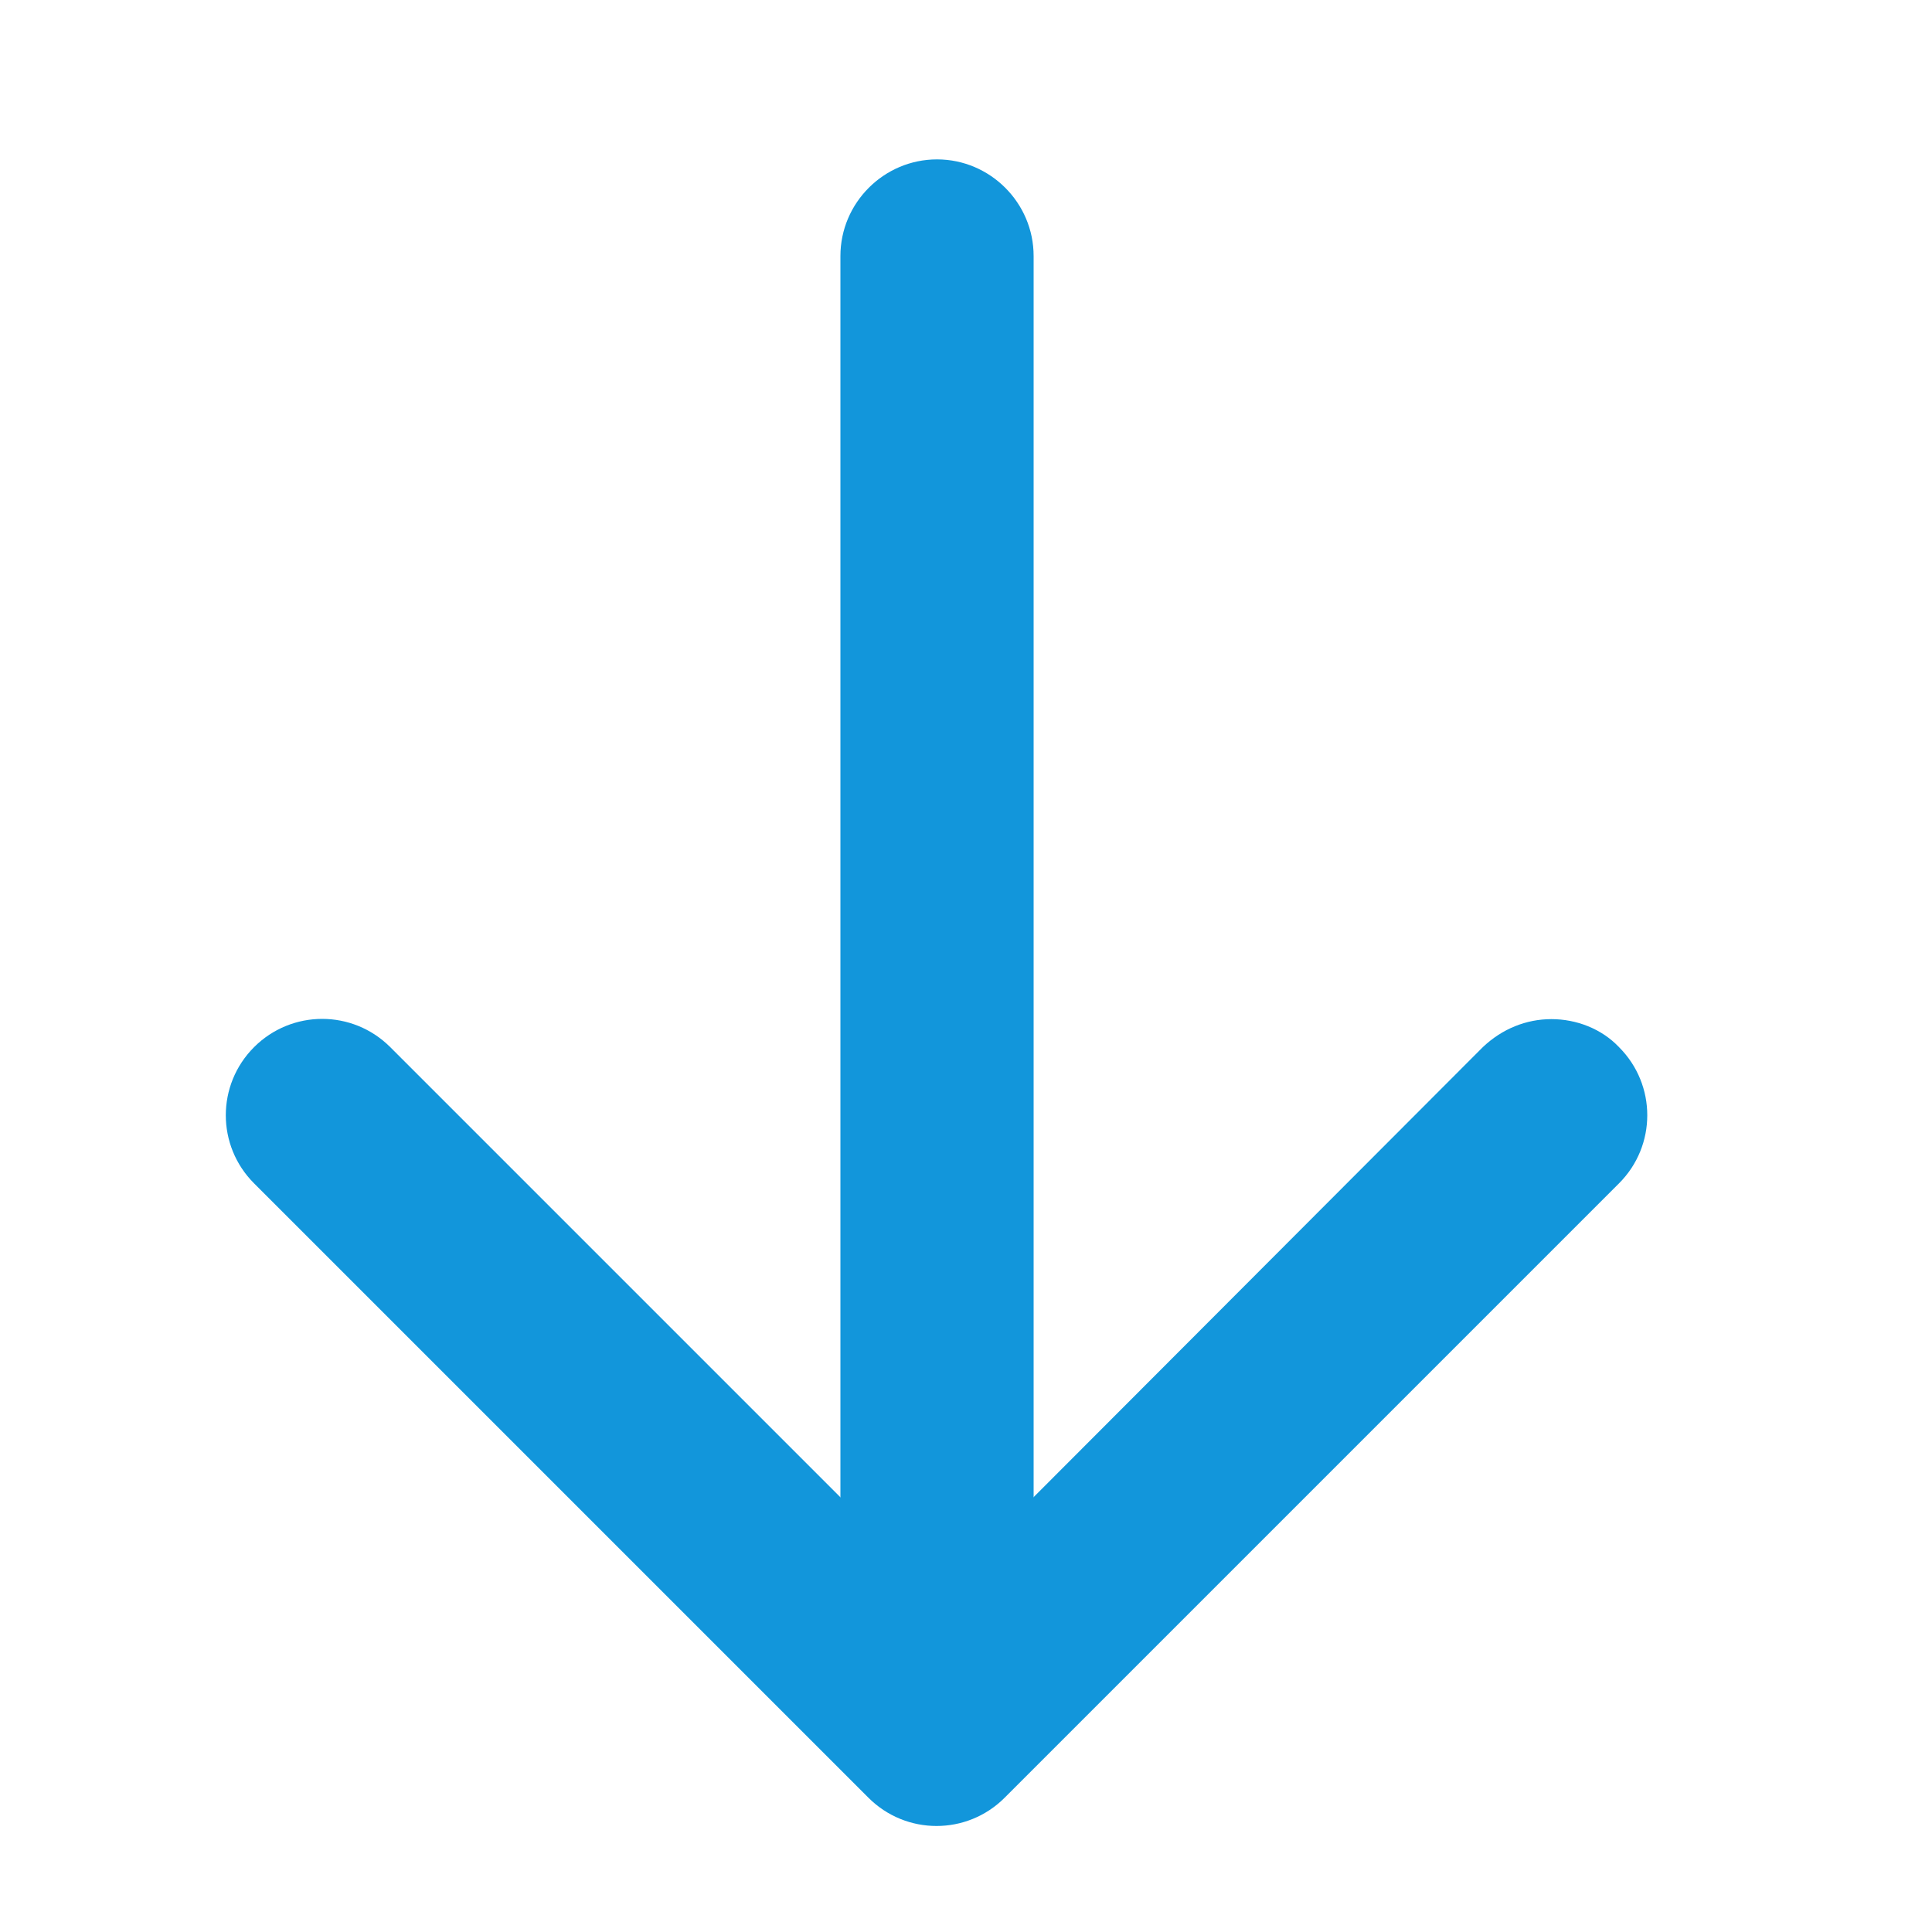 <?xml version="1.0" standalone="no"?><!DOCTYPE svg PUBLIC "-//W3C//DTD SVG 1.1//EN" "http://www.w3.org/Graphics/SVG/1.1/DTD/svg11.dtd"><svg t="1567072909707" class="icon" viewBox="0 0 1024 1024" version="1.1" xmlns="http://www.w3.org/2000/svg" p-id="10356" xmlns:xlink="http://www.w3.org/1999/xlink" width="200" height="200"><defs><style type="text/css"></style></defs><path d="M858.112 555.008c19.968 19.968 19.968 52.224 0 72.192L532.48 952.832c-19.968 19.968-52.224 19.968-72.192 0l-325.632-325.632c-19.968-19.968-19.968-52.224 0-72.192s52.224-19.968 72.192 0L496.64 844.8l289.28-289.792c10.24-9.728 23.04-14.848 36.352-14.848 13.312 0 26.624 5.12 35.84 14.848z" p-id="10357" fill="#1296db"></path><path d="M547.84 135.68v768c0 28.16-23.04 51.2-51.2 51.2s-51.2-23.04-51.2-51.2v-768c0-28.16 23.04-51.2 51.2-51.2s51.2 23.04 51.2 51.2z" p-id="10358" fill="#1296db"></path></svg>